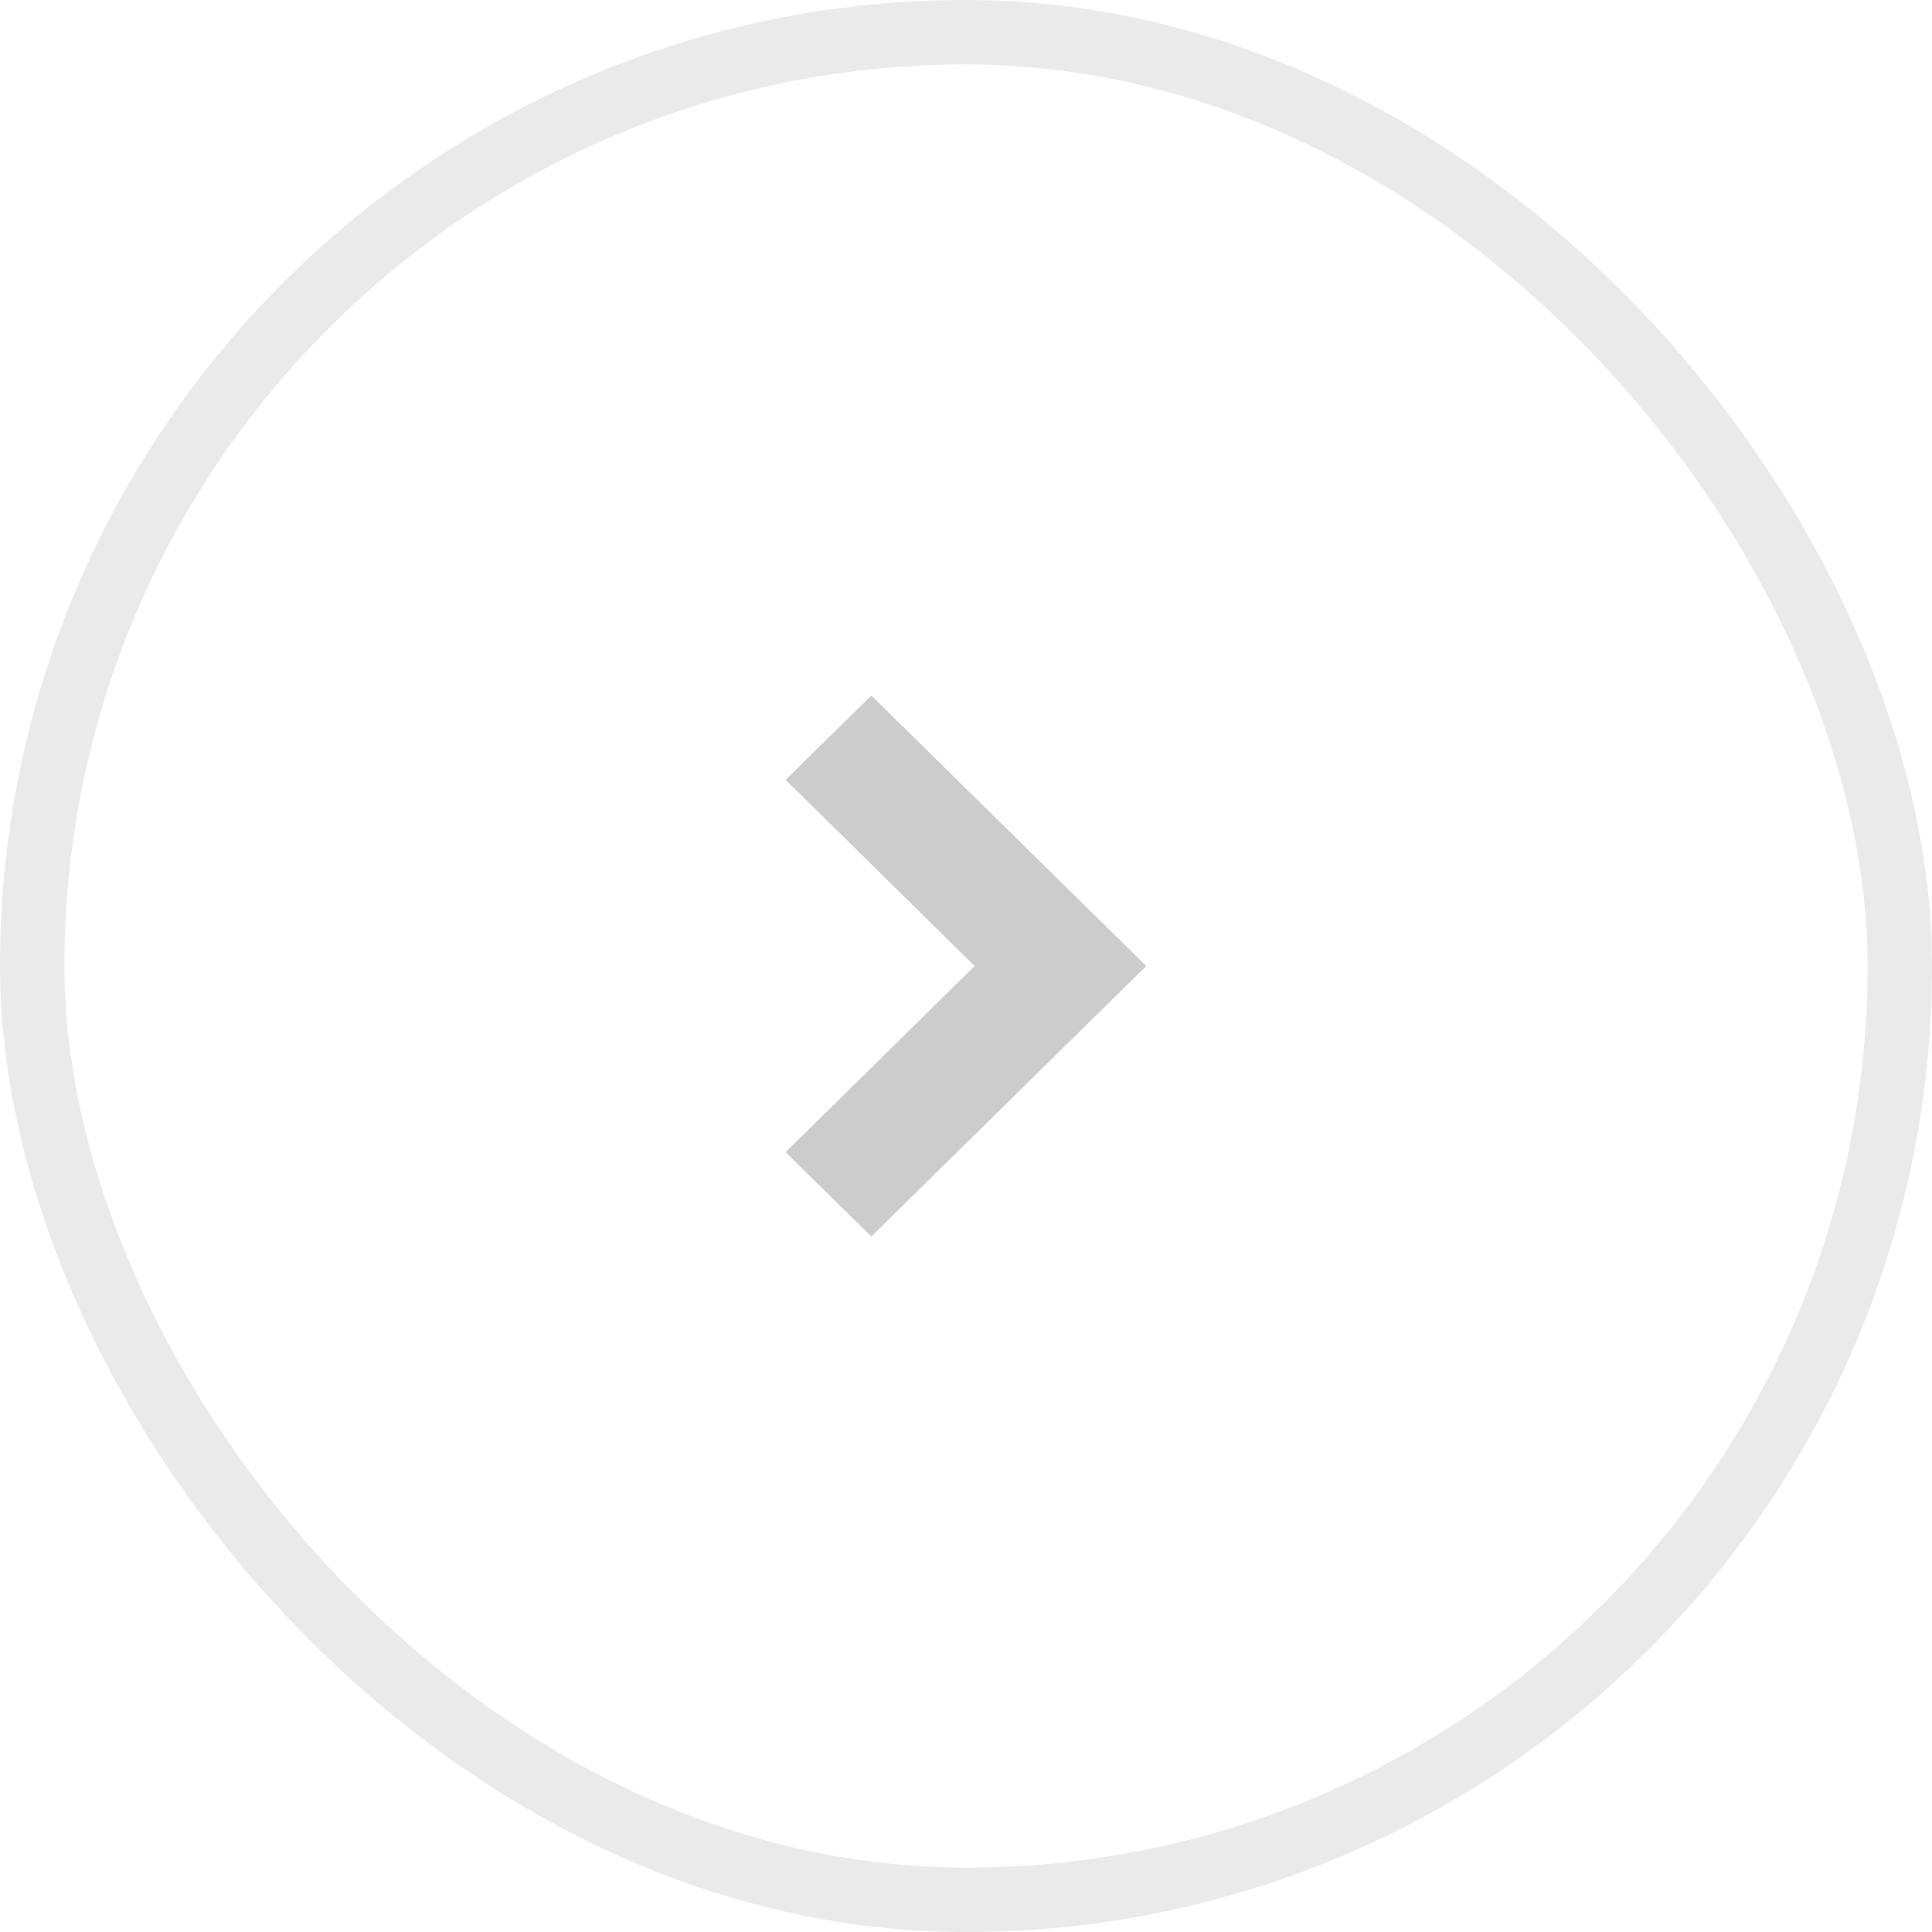 <svg width="30" height="30" viewBox="0 0 30 30" fill="none" xmlns="http://www.w3.org/2000/svg">
    <rect x="0.5" y="0.5" width="29" height="29" rx="14.5" stroke="#EAEAEA"/>
    <path d="M13.53 19.2L12.199 17.891L15.134 15L12.199 12.109L13.53 10.8L17.799 15L13.53 19.2Z" fill="black" fill-opacity="0.2"/>
</svg>
